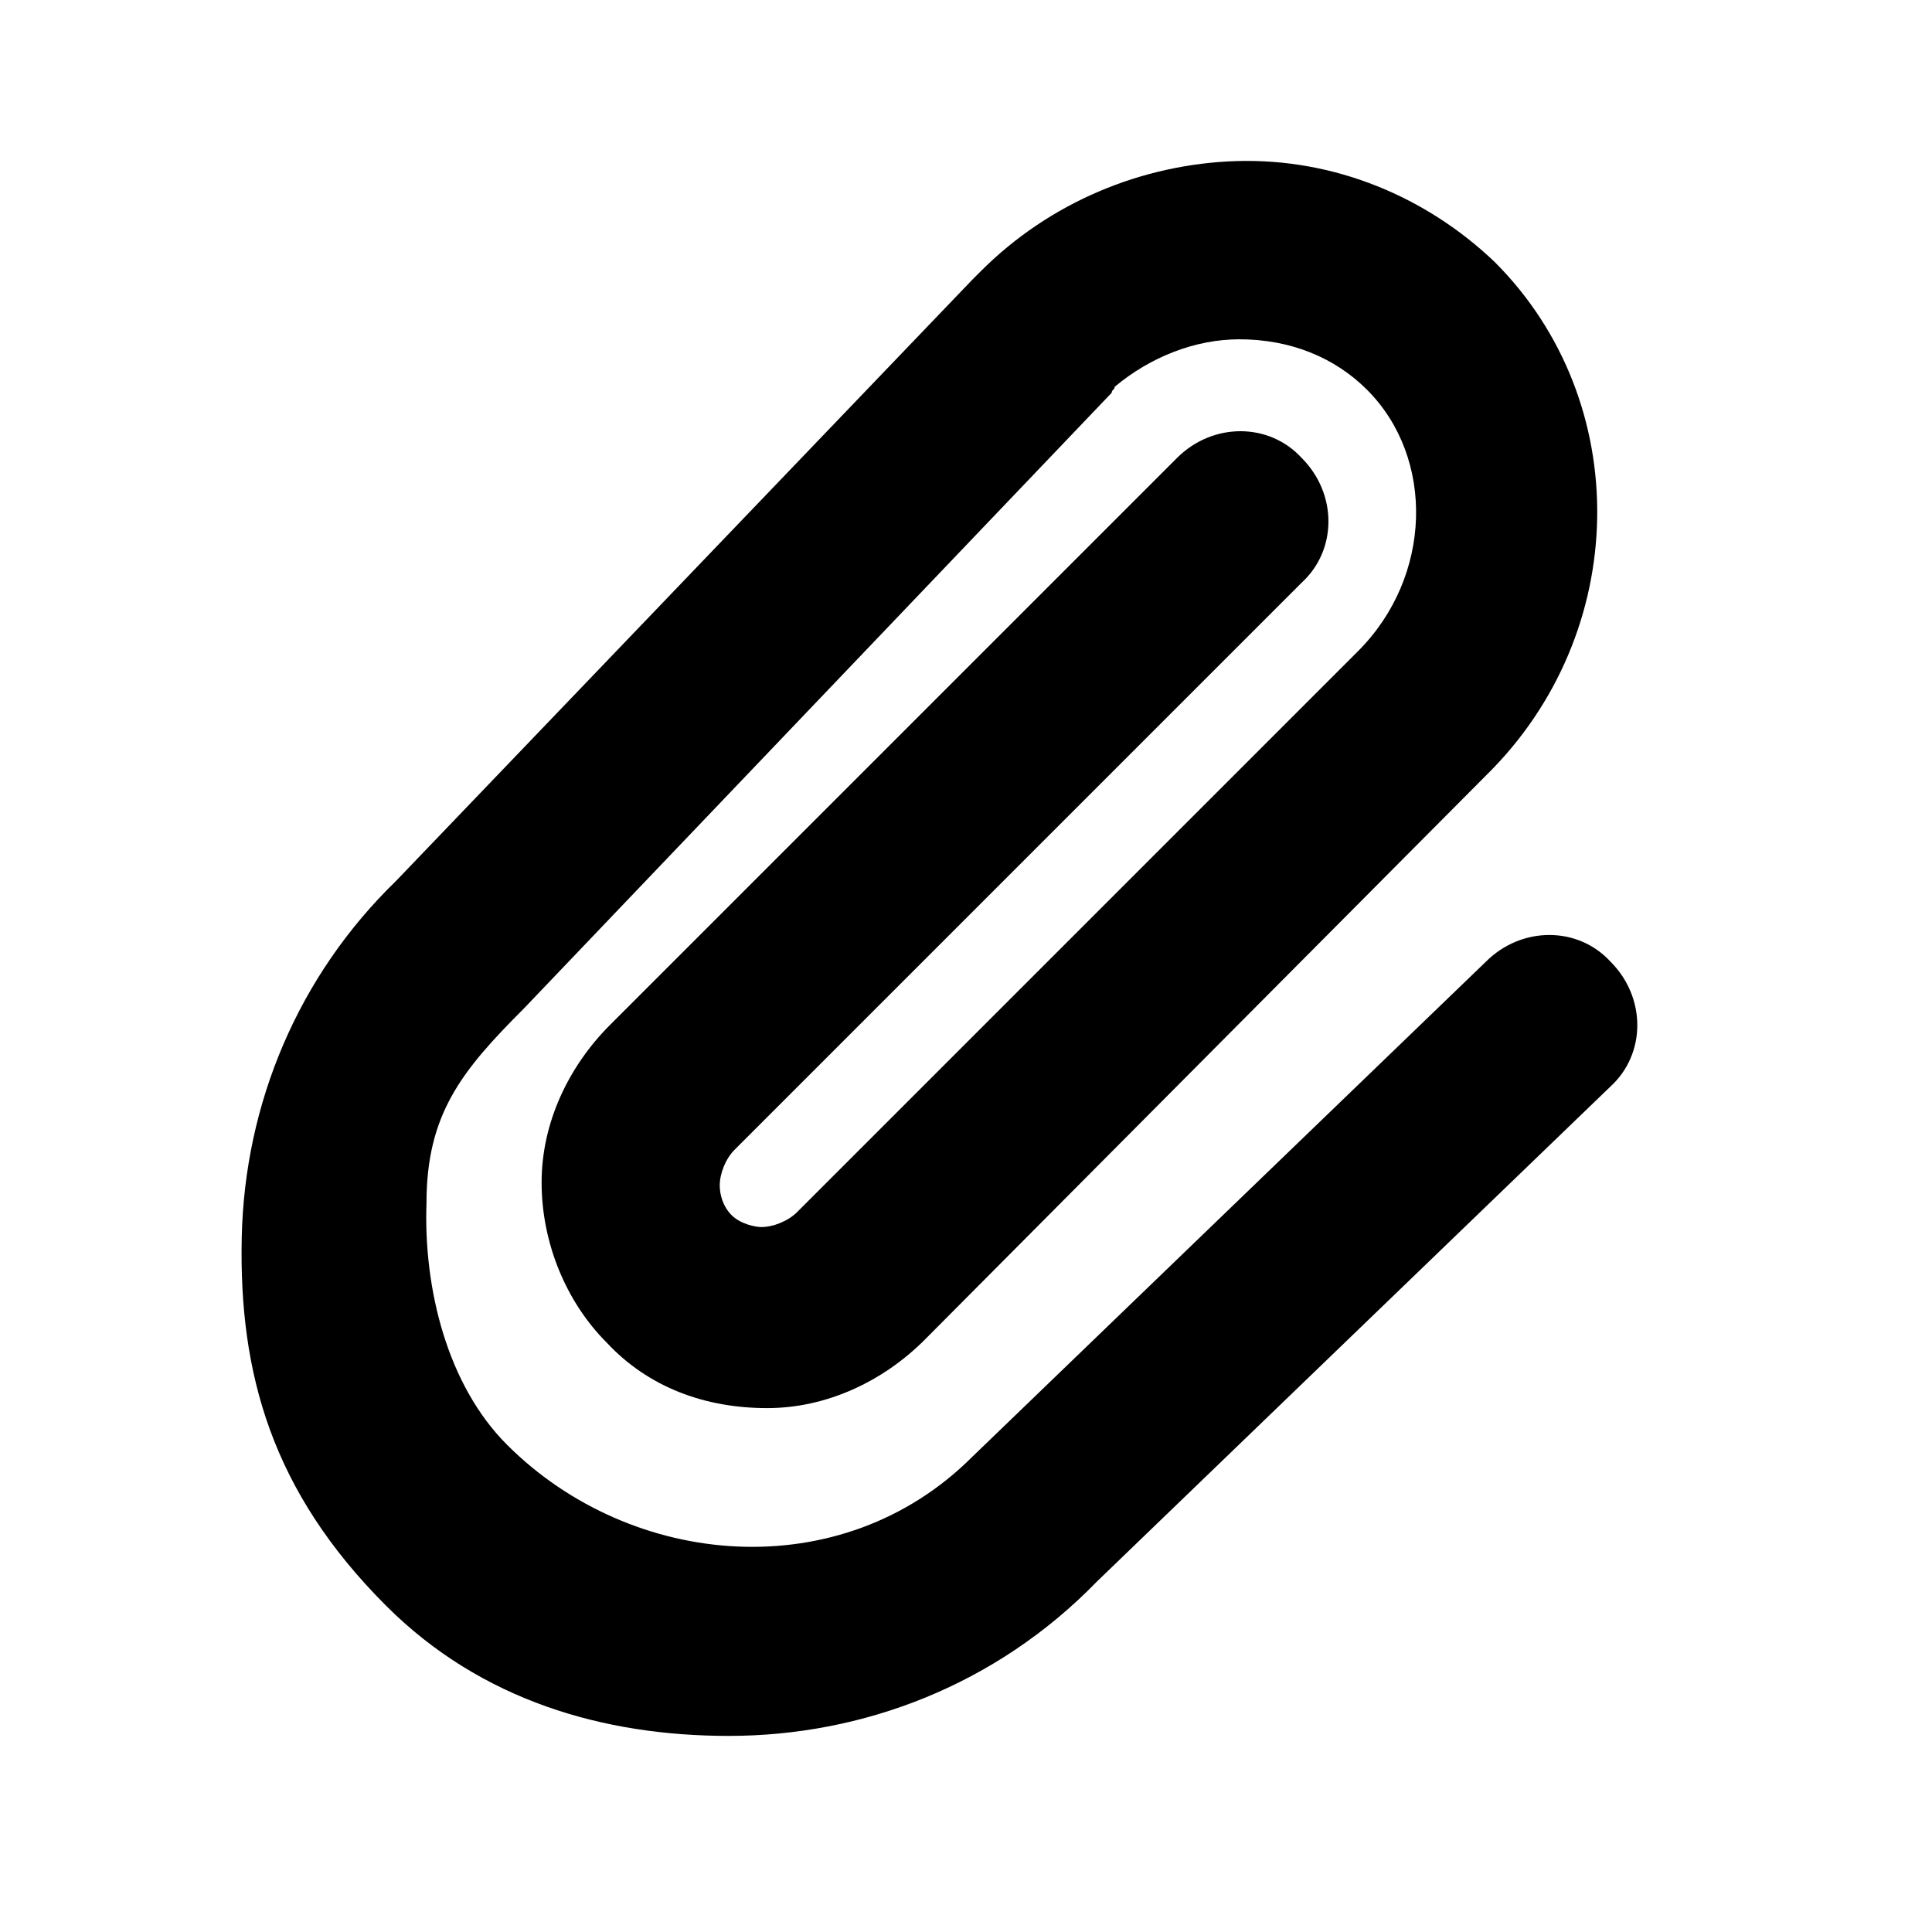 <svg xmlns="http://www.w3.org/2000/svg" viewBox="0 0 24 24" fill="none"><path d="M9.051 21.564c-1.549 0-3.075-.437-4.255-1.617-1.418-1.418-1.83-2.882-1.793-4.579.037-1.66.701-3.246 1.918-4.426l7.155-7.465.111-.111c.848-.848 1.992-1.328 3.172-1.365 1.217-.037 2.36.443 3.209 1.254 1.734 1.733 1.697 4.61-.111 6.381l-6.971 7.008c-.516.516-1.217.848-1.955.848-.774 0-1.475-.258-1.992-.811-.516-.516-.811-1.254-.811-1.992 0-.738.332-1.438.848-1.955l7.045-7.045c.443-.443 1.143-.443 1.549 0 .443.443.443 1.143 0 1.549l-7.045 7.045c-.111.111-.184.295-.184.443 0 .111.037.258.147.369.111.111.295.148.369.148.148 0 .332-.074.443-.184l6.971-6.971c.922-.922.959-2.397.111-3.246-.406-.406-.959-.627-1.586-.627-.553 0-1.107.221-1.549.59 0 .037-.037.037-.037.074l-7.302 7.649c-.774.774-1.21 1.312-1.21 2.419-.037 1.07.262 2.262 1 3 1.549 1.549 4.157 1.773 5.78.15l6.38-6.15c.443-.443 1.143-.443 1.549 0 .443.443.443 1.143 0 1.549l-6.38 6.15c-1.254 1.291-2.914 1.918-4.573 1.918z" fill="currentcolor"/></svg>